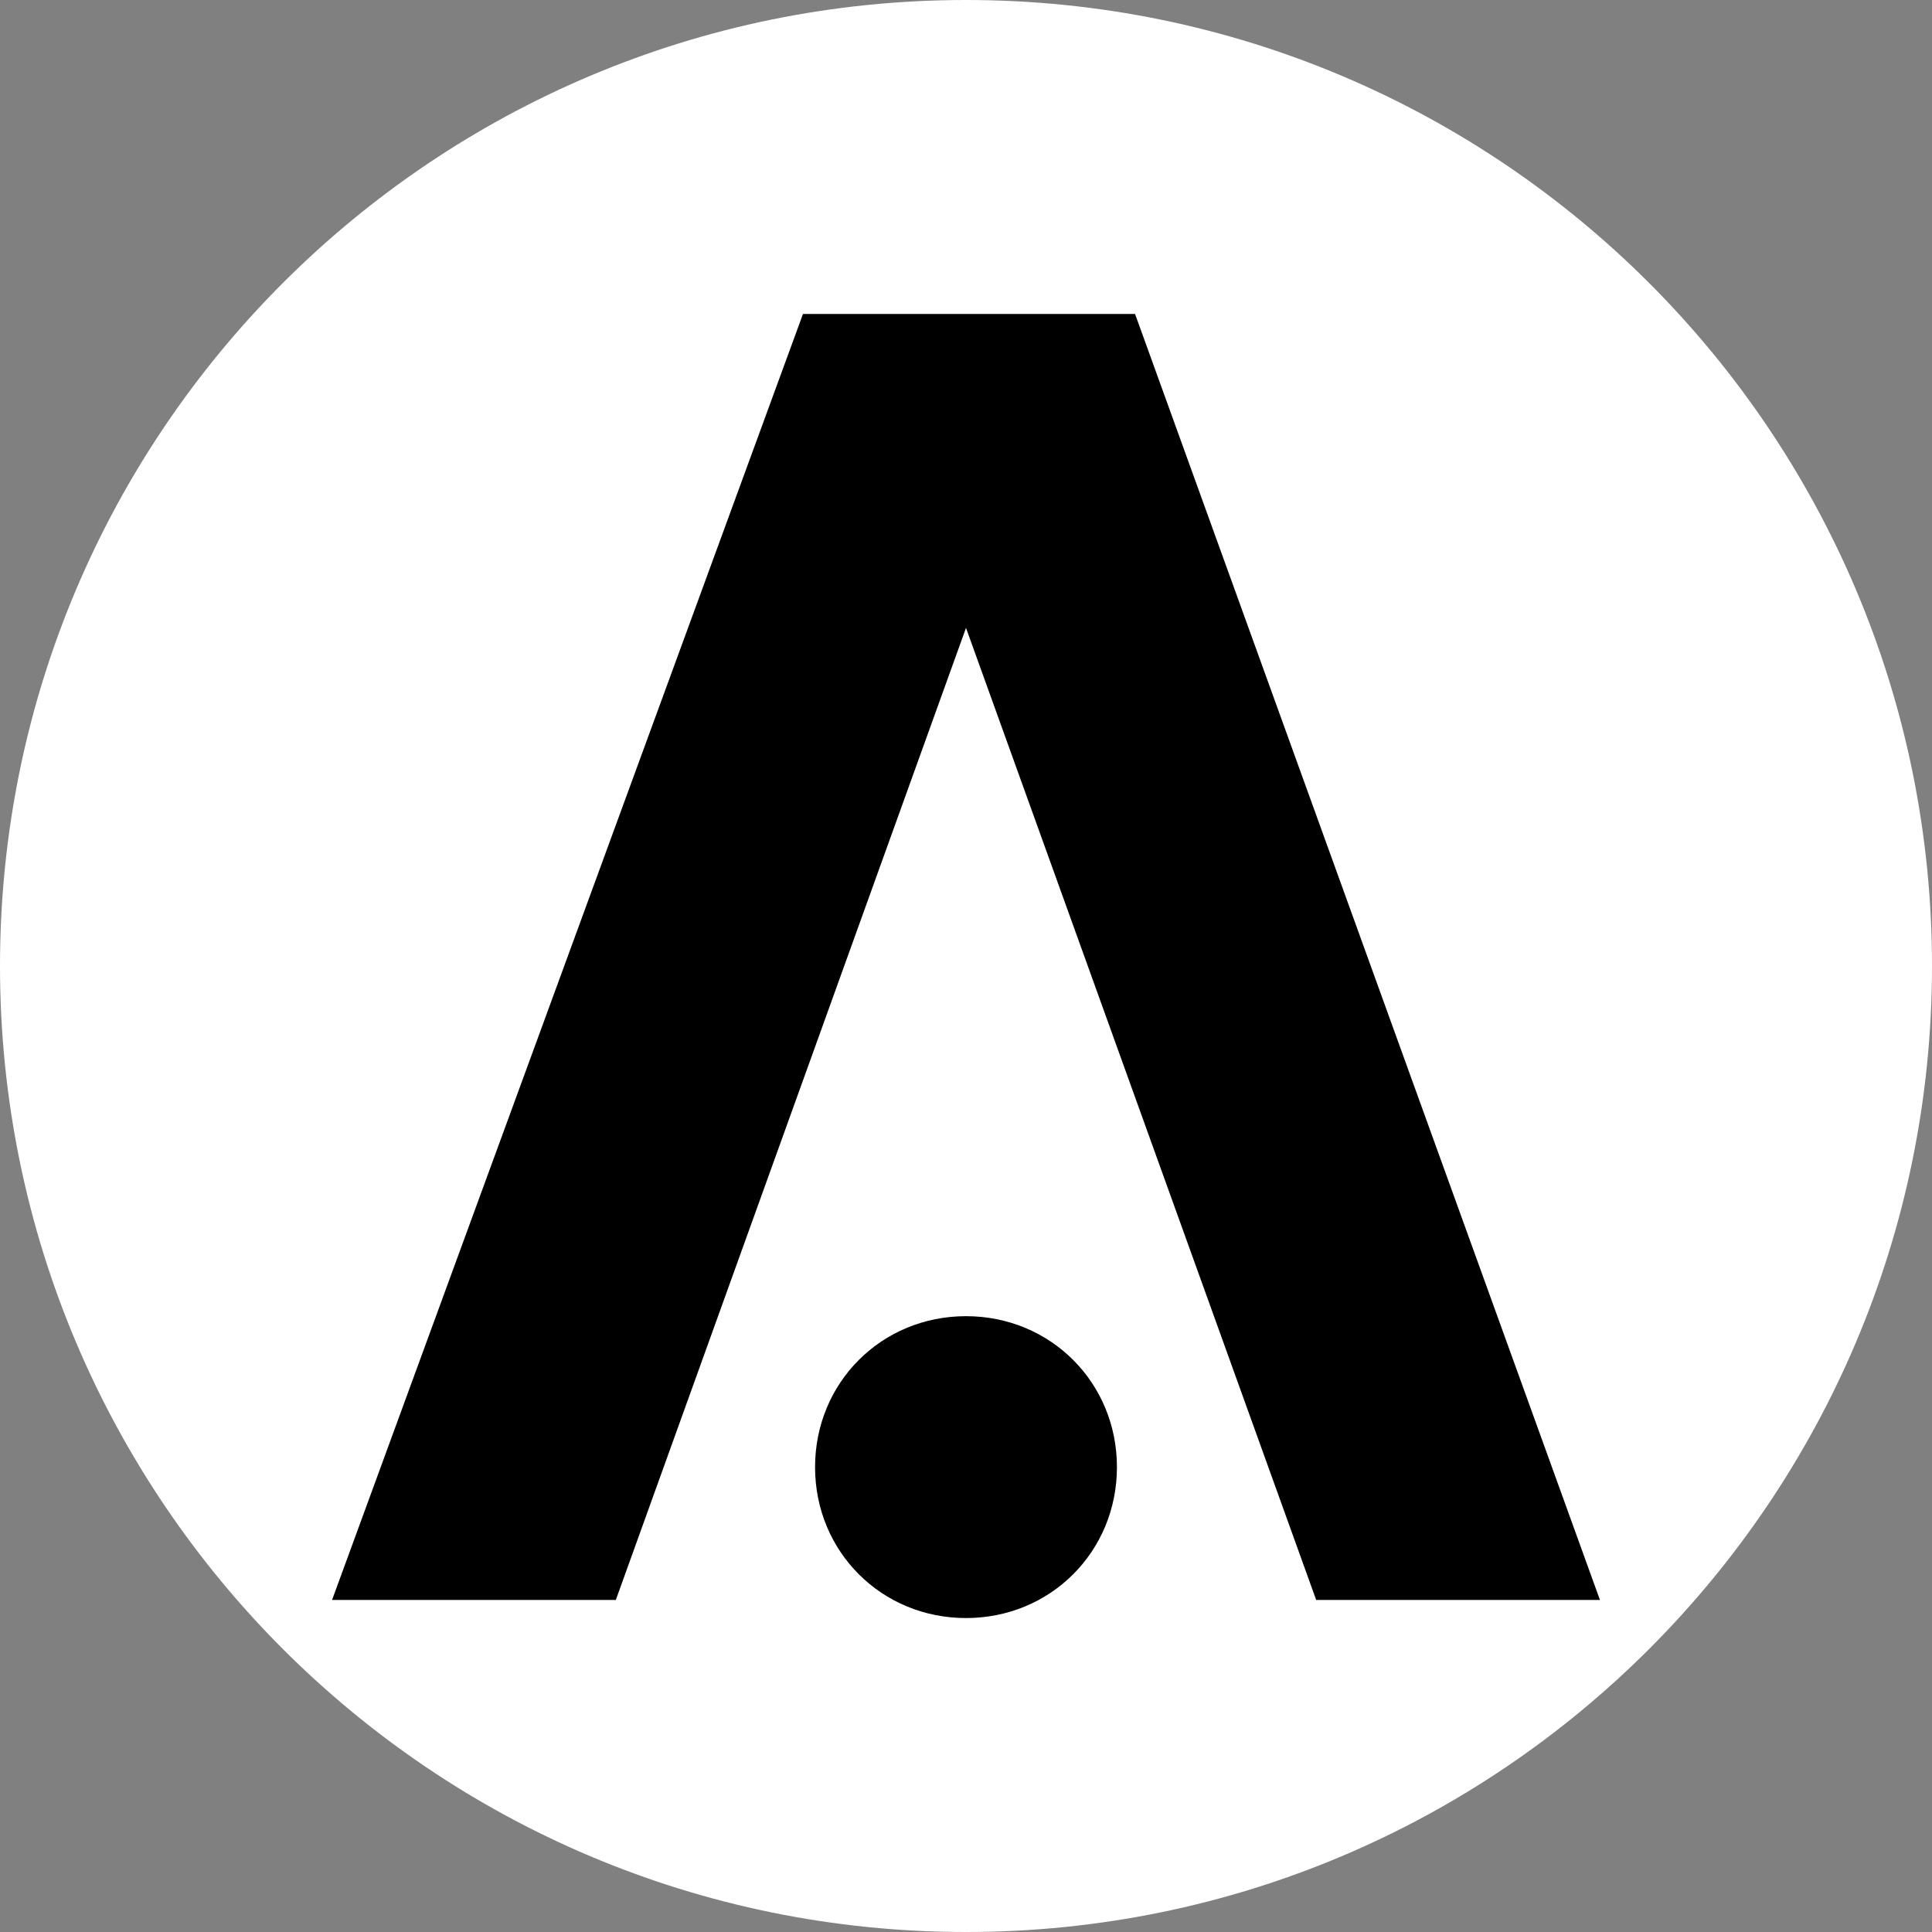 <svg width="32" height="32" viewBox="0 0 32 32" fill="none" xmlns="http://www.w3.org/2000/svg">
    <rect x="0" y="0" width="32" height="32" fill="#808080" stroke="none"/>
    <path d="M16 32C24.837 32 32 24.837 32 16C32 7.163 24.837 0 16 0C7.163 0 0 7.163 0 16C0 24.837 7.163 32 16 32Z" fill="white"/>
    <path d="M16 26.8C17.4 26.8 18.5 25.7 18.5 24.3C18.5 22.9 17.4 21.8 16 21.8C14.6 21.8 13.5 22.9 13.5 24.3C13.5 25.7 14.6 26.8 16 26.8Z" fill="black"/>
    <path d="M18.8 5.2H13.3L5.5 26.5H10.2L16 10.4L21.8 26.5H26.5L18.8 5.2Z" fill="black"/>
</svg>
